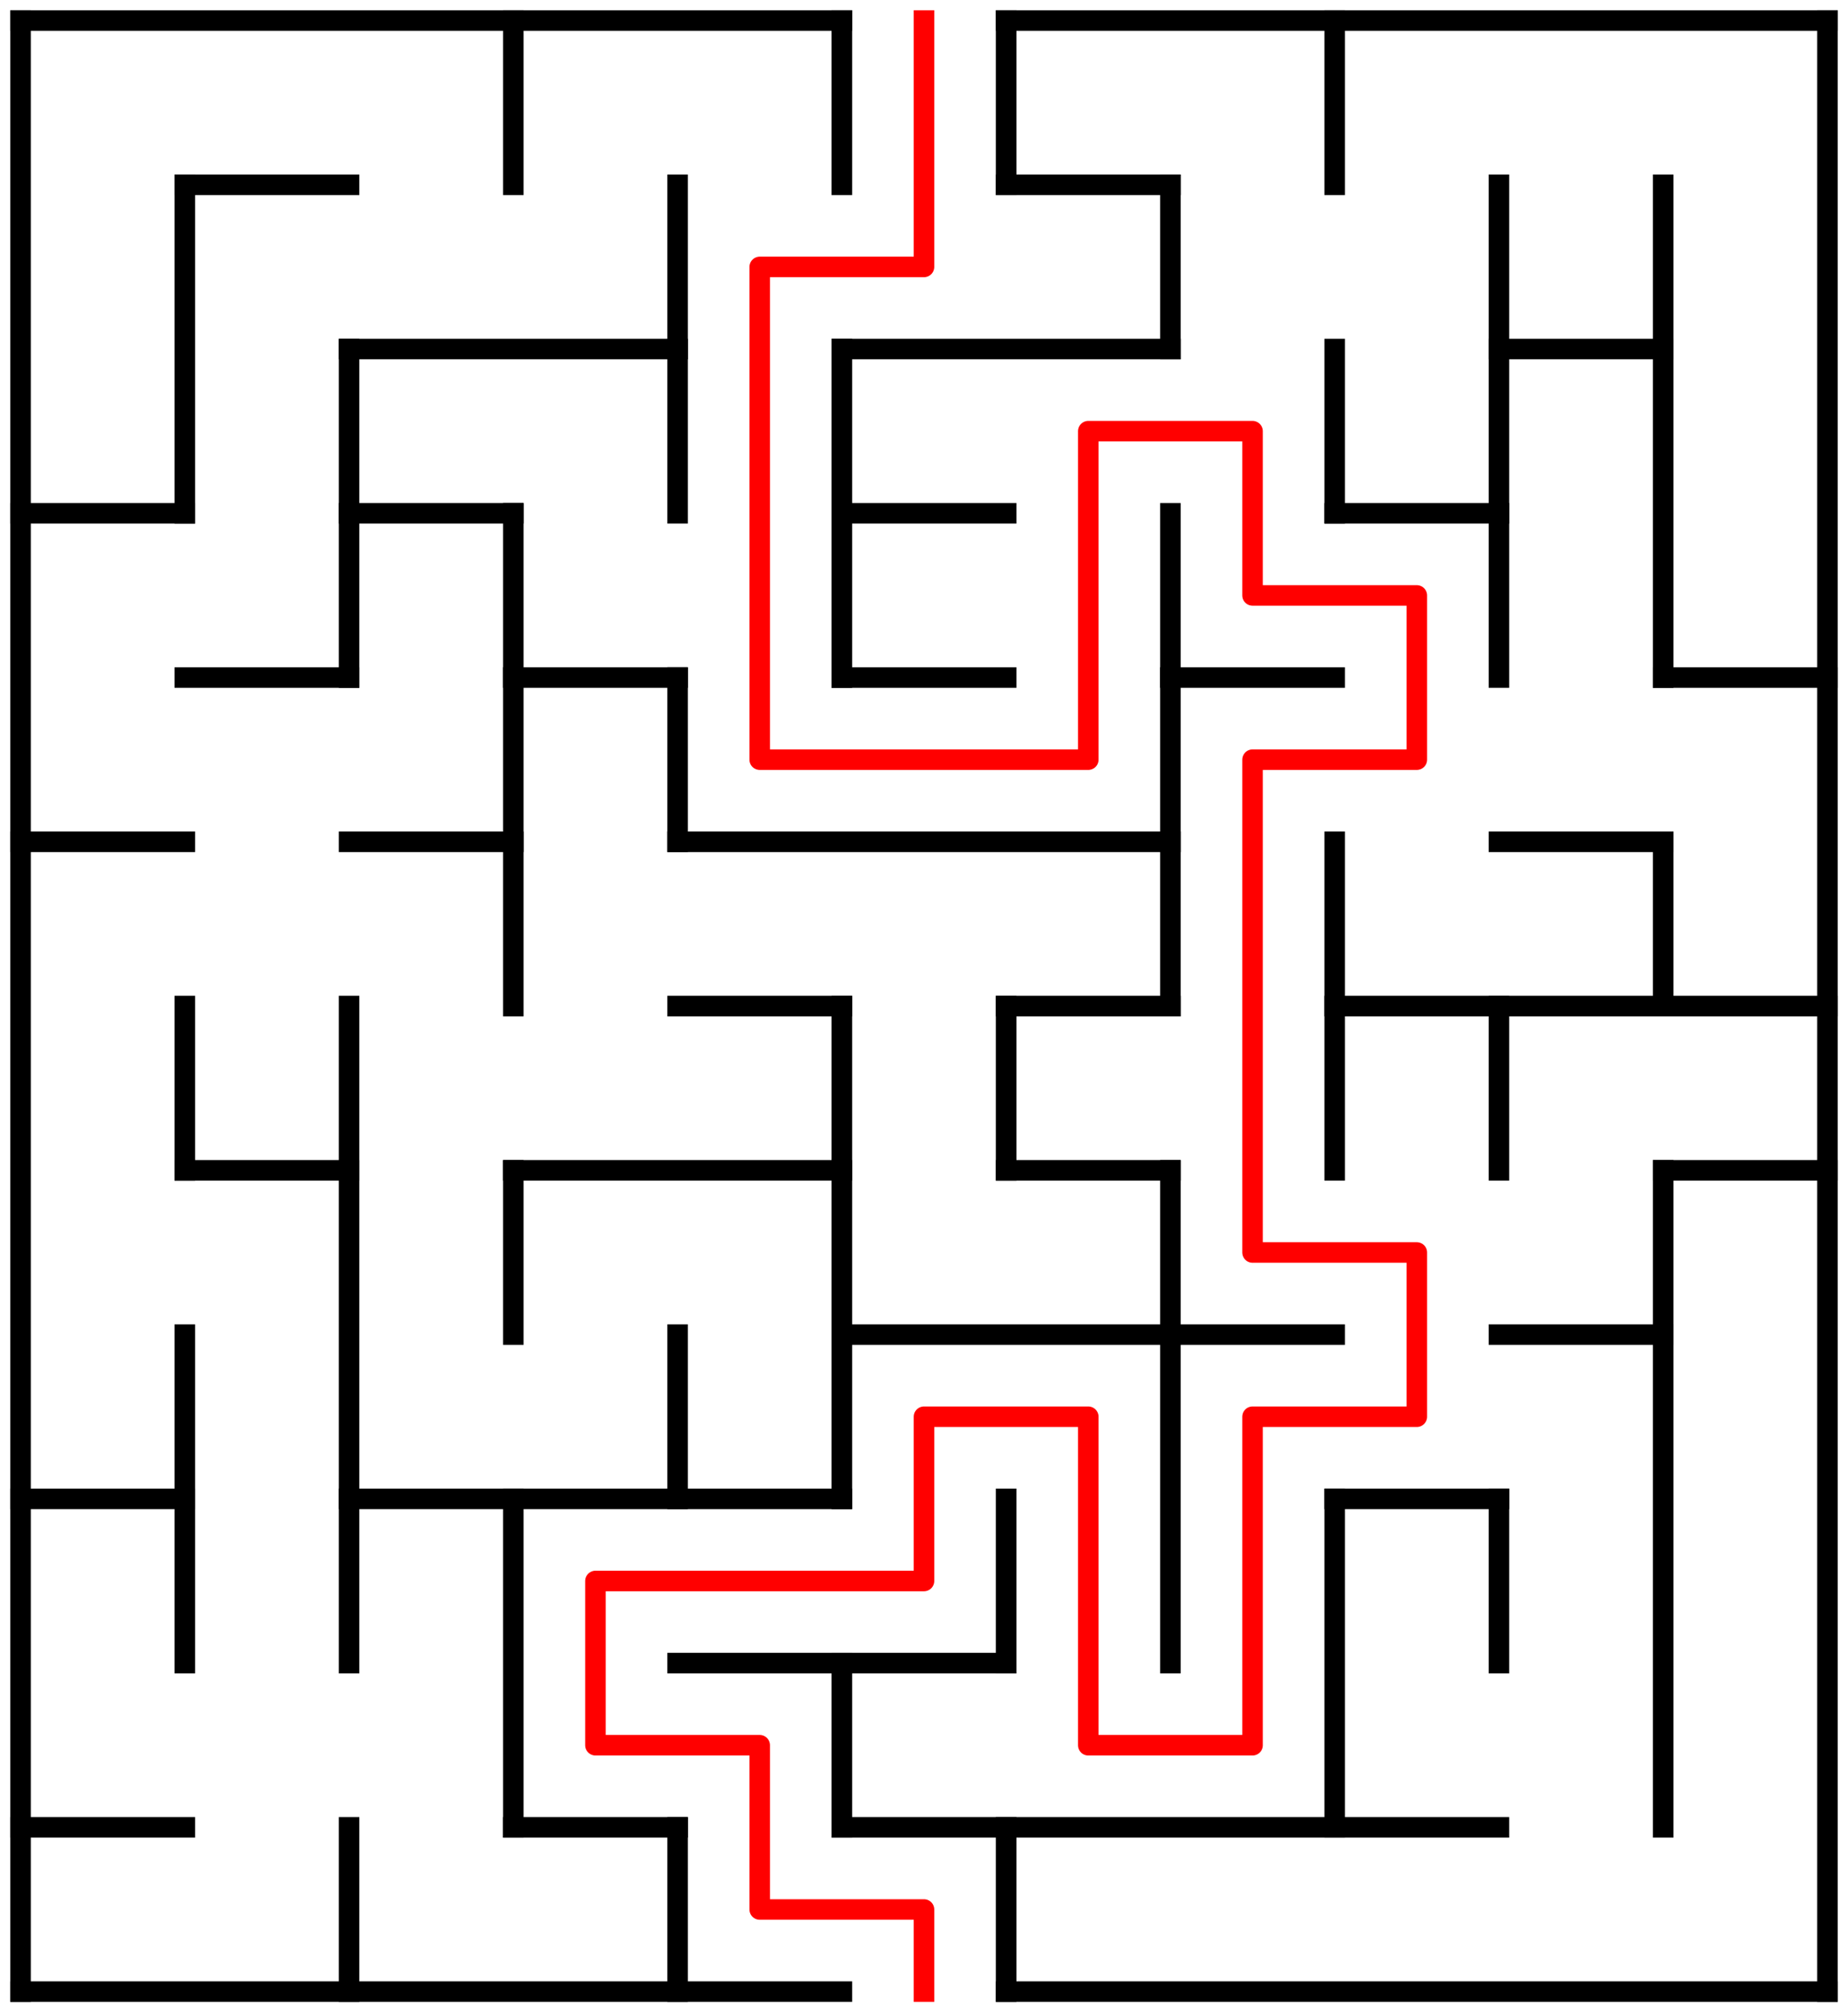 ﻿<?xml version="1.0" encoding="utf-8" standalone="no"?>
<!DOCTYPE svg PUBLIC "-//W3C//DTD SVG 1.1//EN" "http://www.w3.org/Graphics/SVG/1.1/DTD/svg11.dtd">
<svg width="180" height="196" version="1.1" xmlns="http://www.w3.org/2000/svg">
  <title>11 by 12 orthogonal maze</title>
  <g fill="none" stroke="#000000" stroke-width="2" stroke-linecap="square">
    <line x1="2" y1="2" x2="82" y2="2" />
    <line x1="98" y1="2" x2="178" y2="2" />
    <line x1="18" y1="18" x2="34" y2="18" />
    <line x1="98" y1="18" x2="114" y2="18" />
    <line x1="34" y1="34" x2="66" y2="34" />
    <line x1="82" y1="34" x2="114" y2="34" />
    <line x1="146" y1="34" x2="162" y2="34" />
    <line x1="2" y1="50" x2="18" y2="50" />
    <line x1="34" y1="50" x2="50" y2="50" />
    <line x1="82" y1="50" x2="98" y2="50" />
    <line x1="130" y1="50" x2="146" y2="50" />
    <line x1="18" y1="66" x2="34" y2="66" />
    <line x1="50" y1="66" x2="66" y2="66" />
    <line x1="82" y1="66" x2="98" y2="66" />
    <line x1="114" y1="66" x2="130" y2="66" />
    <line x1="162" y1="66" x2="178" y2="66" />
    <line x1="2" y1="82" x2="18" y2="82" />
    <line x1="34" y1="82" x2="50" y2="82" />
    <line x1="66" y1="82" x2="114" y2="82" />
    <line x1="146" y1="82" x2="162" y2="82" />
    <line x1="66" y1="98" x2="82" y2="98" />
    <line x1="98" y1="98" x2="114" y2="98" />
    <line x1="130" y1="98" x2="178" y2="98" />
    <line x1="18" y1="114" x2="34" y2="114" />
    <line x1="50" y1="114" x2="82" y2="114" />
    <line x1="98" y1="114" x2="114" y2="114" />
    <line x1="162" y1="114" x2="178" y2="114" />
    <line x1="82" y1="130" x2="130" y2="130" />
    <line x1="146" y1="130" x2="162" y2="130" />
    <line x1="2" y1="146" x2="18" y2="146" />
    <line x1="34" y1="146" x2="82" y2="146" />
    <line x1="130" y1="146" x2="146" y2="146" />
    <line x1="66" y1="162" x2="98" y2="162" />
    <line x1="2" y1="178" x2="18" y2="178" />
    <line x1="50" y1="178" x2="66" y2="178" />
    <line x1="82" y1="178" x2="146" y2="178" />
    <line x1="2" y1="194" x2="82" y2="194" />
    <line x1="98" y1="194" x2="178" y2="194" />
    <line x1="2" y1="2" x2="2" y2="194" />
    <line x1="18" y1="18" x2="18" y2="50" />
    <line x1="18" y1="98" x2="18" y2="114" />
    <line x1="18" y1="130" x2="18" y2="162" />
    <line x1="34" y1="34" x2="34" y2="66" />
    <line x1="34" y1="98" x2="34" y2="162" />
    <line x1="34" y1="178" x2="34" y2="194" />
    <line x1="50" y1="2" x2="50" y2="18" />
    <line x1="50" y1="50" x2="50" y2="98" />
    <line x1="50" y1="114" x2="50" y2="130" />
    <line x1="50" y1="146" x2="50" y2="178" />
    <line x1="66" y1="18" x2="66" y2="50" />
    <line x1="66" y1="66" x2="66" y2="82" />
    <line x1="66" y1="130" x2="66" y2="146" />
    <line x1="66" y1="178" x2="66" y2="194" />
    <line x1="82" y1="2" x2="82" y2="18" />
    <line x1="82" y1="34" x2="82" y2="66" />
    <line x1="82" y1="98" x2="82" y2="146" />
    <line x1="82" y1="162" x2="82" y2="178" />
    <line x1="98" y1="2" x2="98" y2="18" />
    <line x1="98" y1="98" x2="98" y2="114" />
    <line x1="98" y1="146" x2="98" y2="162" />
    <line x1="98" y1="178" x2="98" y2="194" />
    <line x1="114" y1="18" x2="114" y2="34" />
    <line x1="114" y1="50" x2="114" y2="98" />
    <line x1="114" y1="114" x2="114" y2="162" />
    <line x1="130" y1="2" x2="130" y2="18" />
    <line x1="130" y1="34" x2="130" y2="50" />
    <line x1="130" y1="82" x2="130" y2="114" />
    <line x1="130" y1="146" x2="130" y2="178" />
    <line x1="146" y1="18" x2="146" y2="66" />
    <line x1="146" y1="98" x2="146" y2="114" />
    <line x1="146" y1="146" x2="146" y2="162" />
    <line x1="162" y1="18" x2="162" y2="66" />
    <line x1="162" y1="82" x2="162" y2="98" />
    <line x1="162" y1="114" x2="162" y2="178" />
    <line x1="178" y1="2" x2="178" y2="194" />
  </g>
  <polyline fill="none" stroke="#ff0000" stroke-width="2" stroke-linecap="square" stroke-linejoin="round" points="90,2 90,26 74,26 74,74 106,74 106,42 122,42 122,58 138,58 138,74 122,74 122,122 138,122 138,138 122,138 122,170 106,170 106,138 90,138 90,154 58,154 58,170 74,170 74,186 90,186 90,194" />
  <type>Rectangular</type>
</svg>